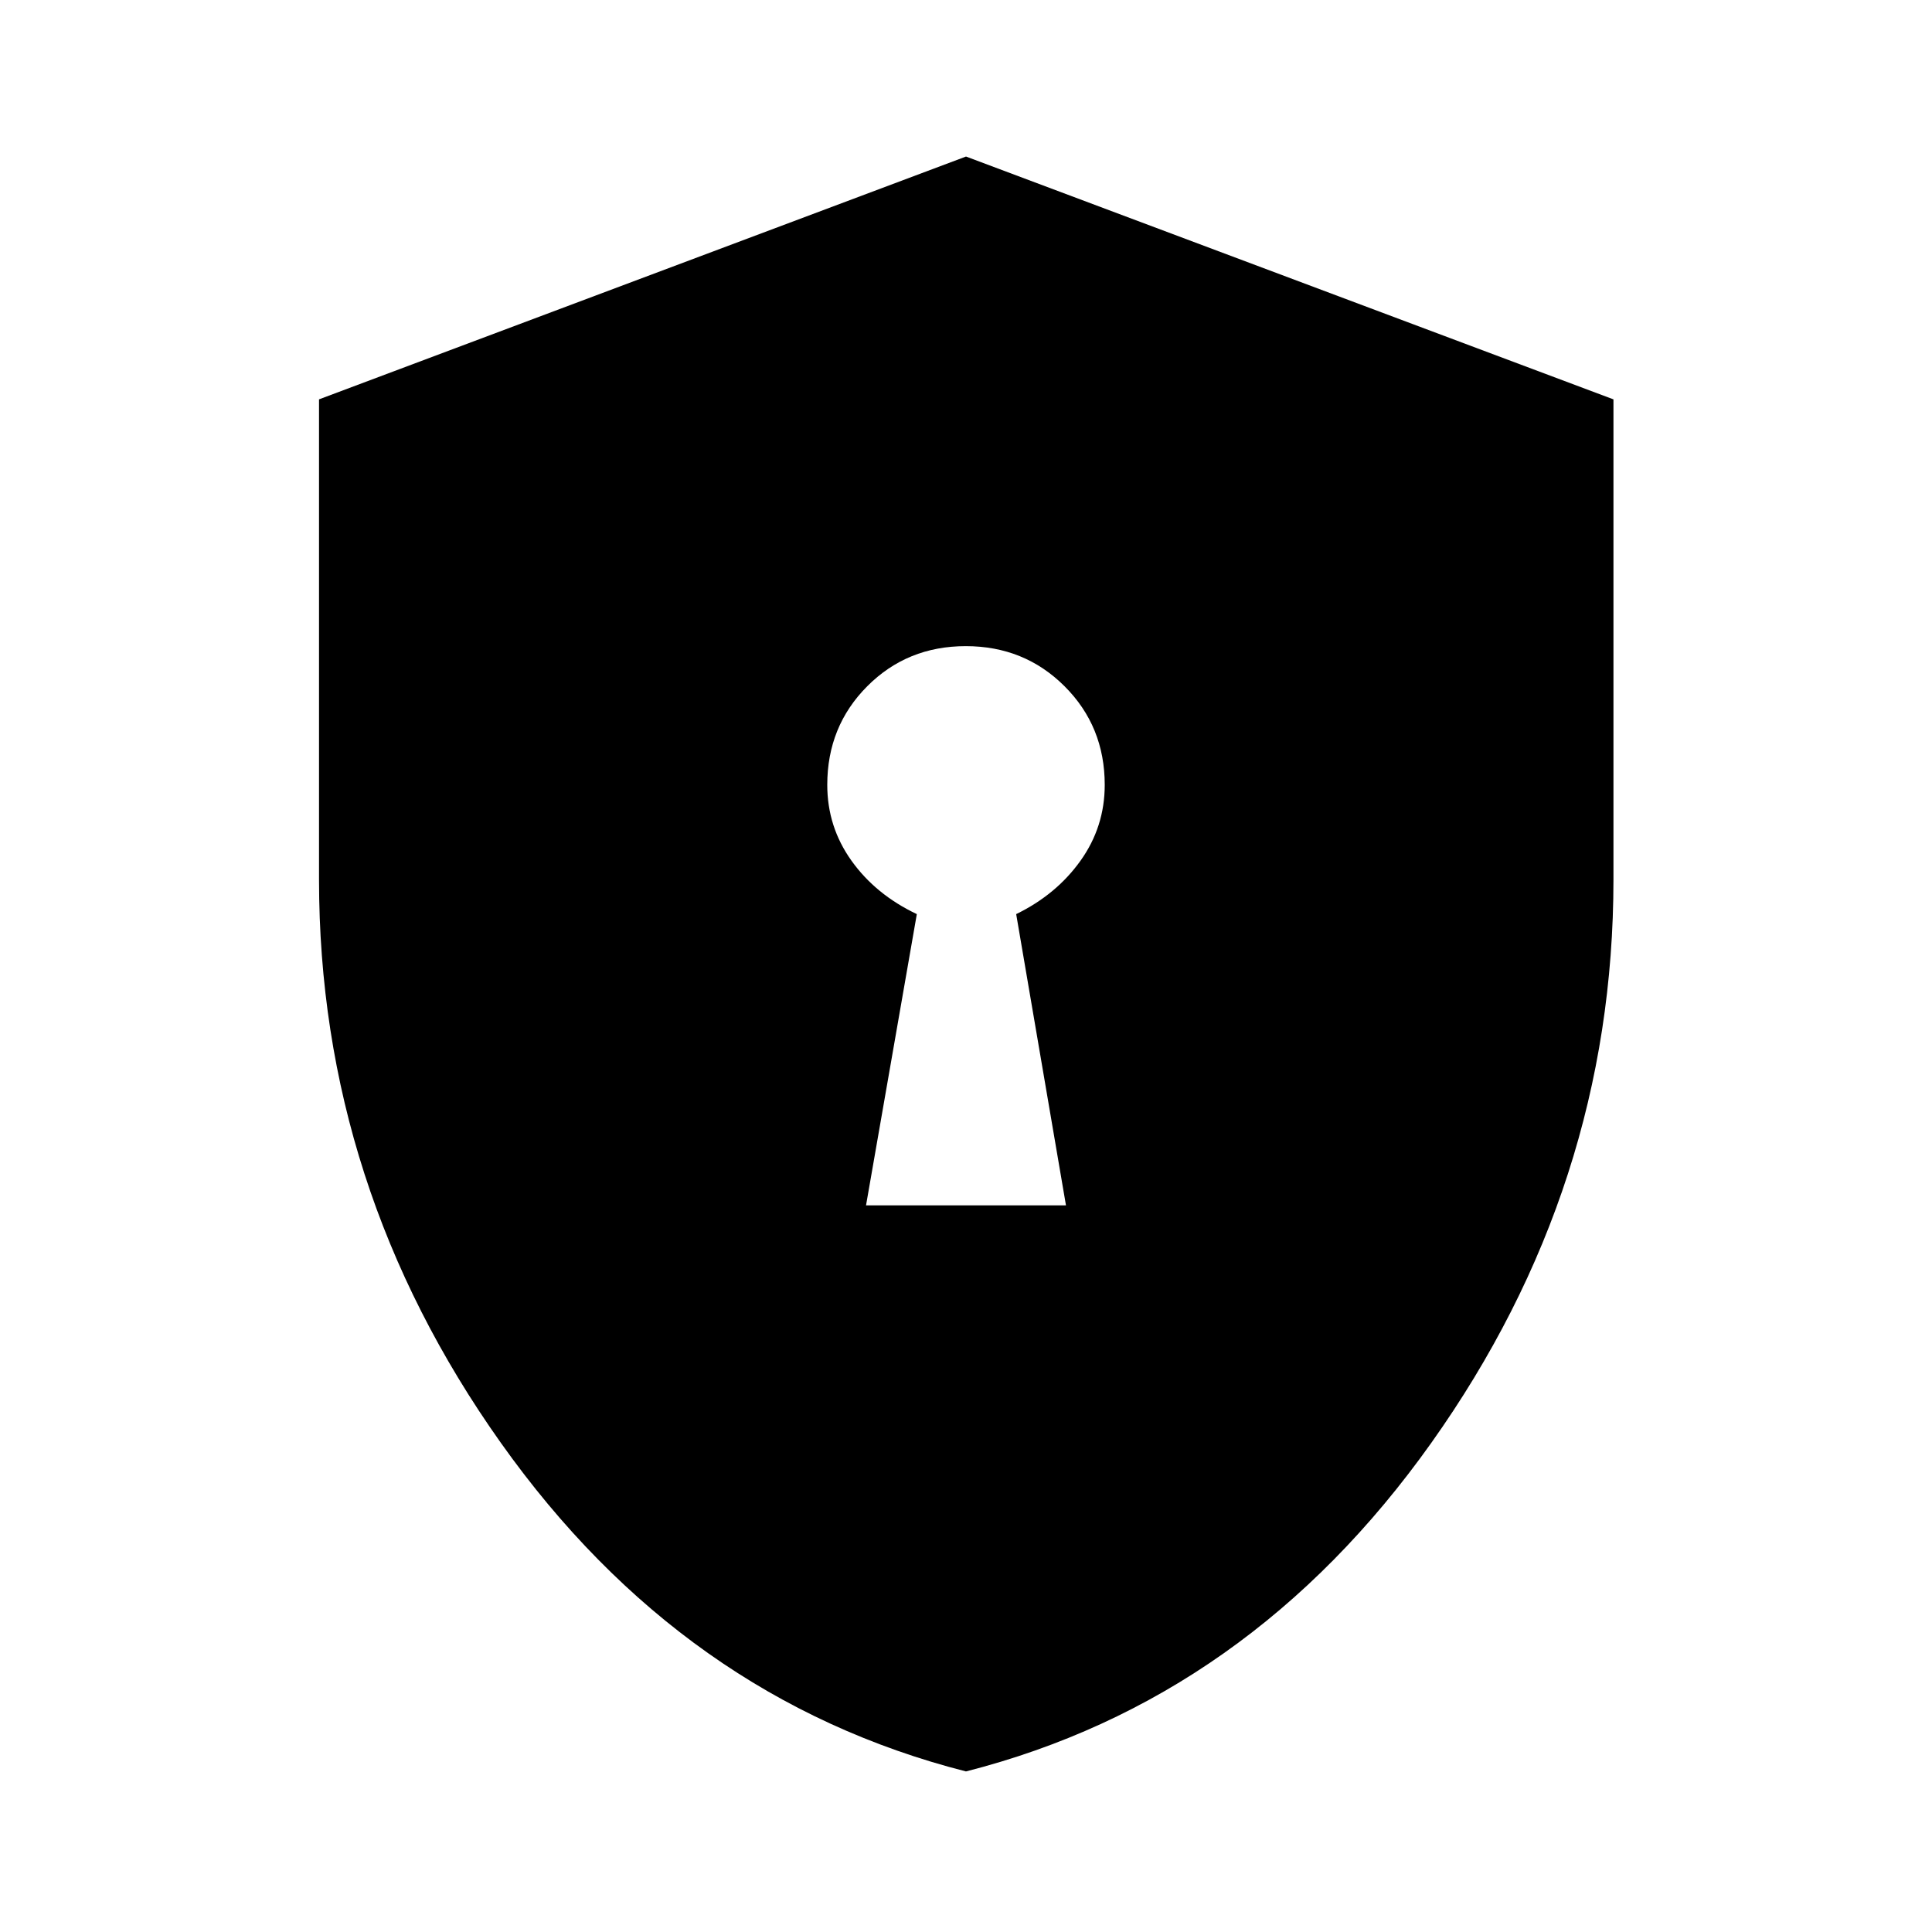 <svg xmlns="http://www.w3.org/2000/svg" height="48" viewBox="0 -960 960 960" width="48"><path d="M430.326-361.065h99.348l-24.739-144.718q19.958-9.71 31.979-26.552 12.021-16.841 12.021-37.665 0-29.072-19.962-49.003-19.962-19.932-49.076-19.932t-48.973 19.932Q411.065-599.072 411.065-570q0 20.824 12.021 37.665 12.021 16.842 32.479 26.552l-25.239 144.718Zm49.659 281.283q-140.736-35.915-231.1-163.259-90.363-127.343-90.363-279.881v-238.643L480-882.218l321.718 120.661V-523q0 152.568-90.499 279.935-90.498 127.368-231.234 163.282Z"/></svg>